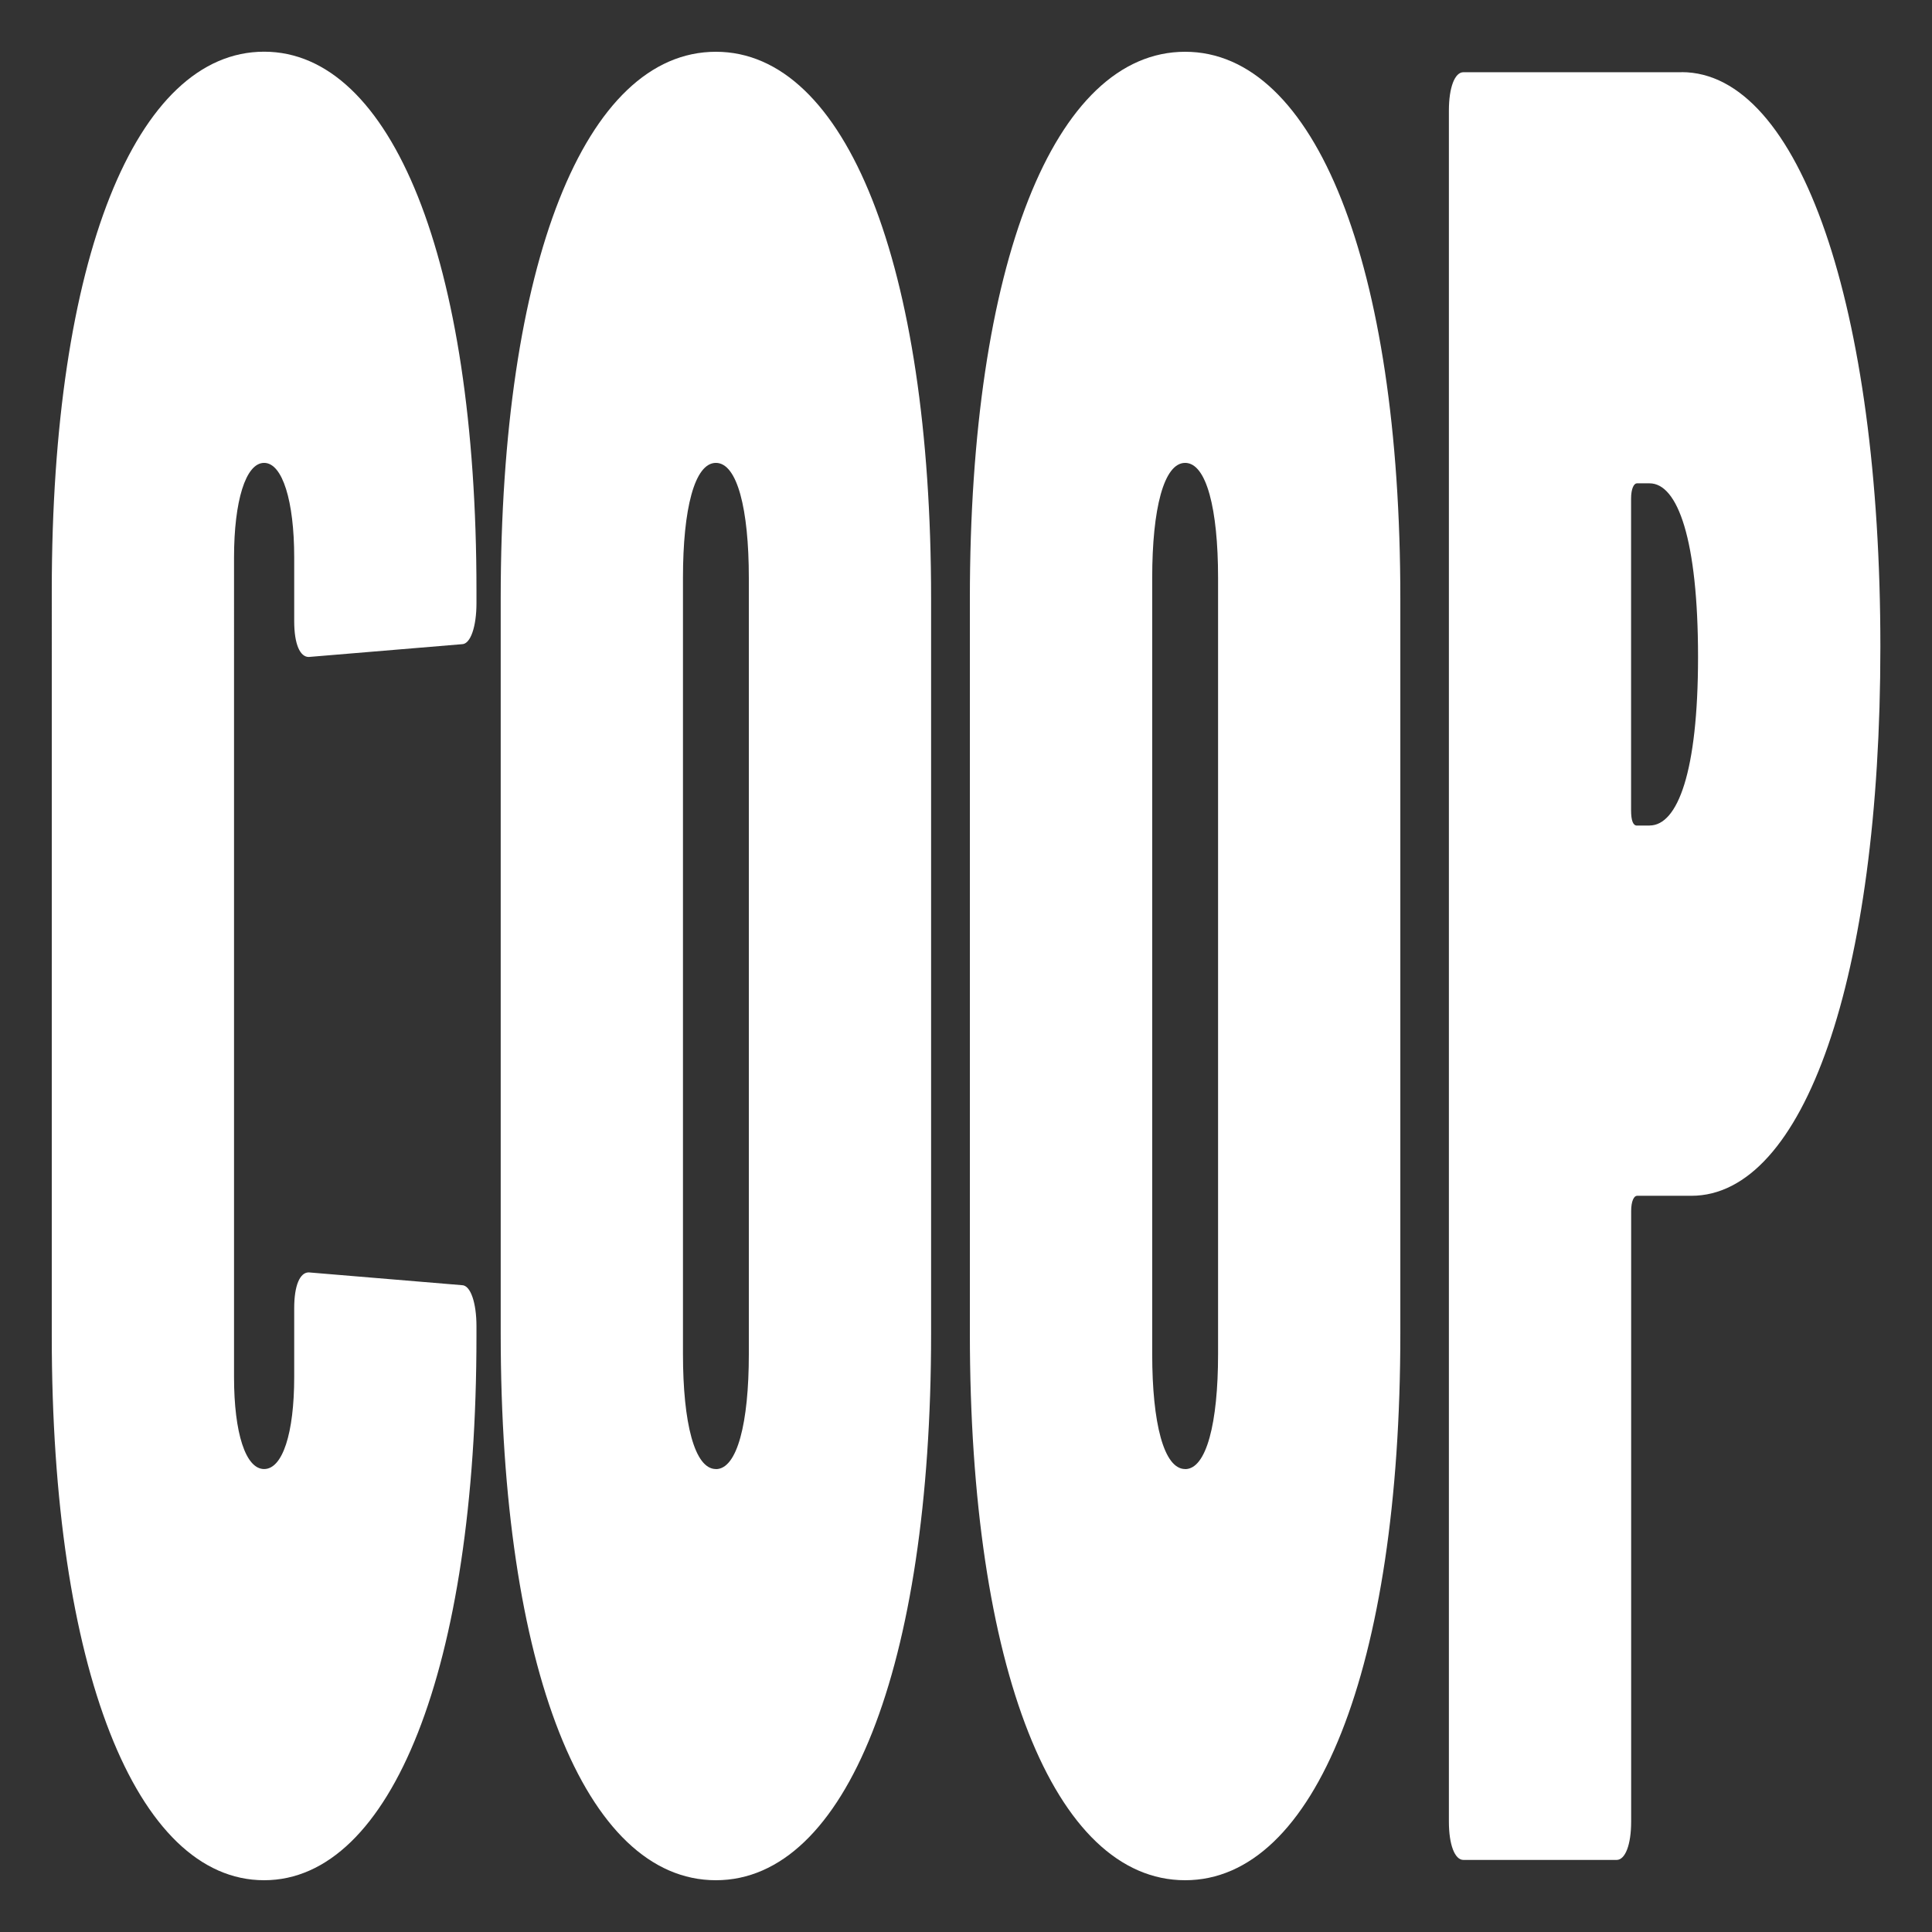 <?xml version="1.0" encoding="UTF-8" standalone="no"?>
<!-- Created with Inkscape (http://www.inkscape.org/) -->

<svg
   width="100%"
   height="100%"
   viewBox="0 0 26.458 26.458"
   version="1.1"
   id="svg5"
   xmlns="http://www.w3.org/2000/svg"
   xmlns:svg="http://www.w3.org/2000/svg">
  <rect x="0" y="0" width="26.458" height="26.458" fill="#333333" stroke="none"/>
  <defs
     id="defs2" />
  <g
     id="layer1">
    <g
       aria-label="COOP"
       id="text487"
       style="fill:white;font-weight:900;font-stretch:condensed;font-size:4.233px;line-height:1.25;font-family:'Barlow Condensed';-inkscape-font-specification:'Barlow Condensed, Heavy Condensed';text-align:end;text-anchor:end;stroke-width:0.265"
       transform="translate(21.239,13.033)">
      <path
         d="m -17.622,12.716 c 1.739,0 2.908,-2.903 2.908,-7.449 V 5.127 c 0,-0.315 -0.08,-0.56 -0.199,-0.56 l -2.098,-0.175 c -0.119,0 -0.199,0.175 -0.199,0.49 v 0.944 c 0,0.769 -0.159,1.259 -0.412,1.259 -0.252,0 -0.412,-0.49 -0.412,-1.259 V -5.4 c 0,-0.769 0.159,-1.294 0.412,-1.294 0.252,0 0.412,0.525 0.412,1.294 v 0.874 c 0,0.315 0.08,0.49 0.199,0.49 l 2.098,-0.175 c 0.119,0 0.199,-0.245 0.199,-0.56 v -0.175 c 0,-4.546 -1.168,-7.379 -2.908,-7.379 -1.753,0 -2.908,2.833 -2.908,7.379 V 5.267 c 0,4.546 1.155,7.449 2.908,7.449 z"
         id="path539" />
      <path
         d="m -11.435,12.716 c 1.779,0 2.947,-2.903 2.947,-7.484 V -4.84 c 0,-4.581 -1.168,-7.484 -2.947,-7.484 -1.792,0 -2.947,2.903 -2.947,7.484 V 5.232 c 0,4.581 1.155,7.484 2.947,7.484 z m 0,-5.631 c -0.292,0 -0.451,-0.63 -0.451,-1.574 V -5.12 c 0,-0.944 0.159,-1.574 0.451,-1.574 0.292,0 0.451,0.63 0.451,1.574 V 5.512 c 0,0.944 -0.159,1.574 -0.451,1.574 z"
         id="path541" />
      <path
         d="m -5.009,12.716 c 1.779,0 2.947,-2.903 2.947,-7.484 V -4.84 c 0,-4.581 -1.168,-7.484 -2.947,-7.484 -1.792,0 -2.948,2.903 -2.948,7.484 V 5.232 c 0,4.581 1.155,7.484 2.948,7.484 z m 0,-5.631 c -0.292,0 -0.451,-0.63 -0.451,-1.574 V -5.12 c 0,-0.944 0.159,-1.574 0.451,-1.574 0.292,0 0.451,0.63 0.451,1.574 V 5.512 c 0,0.944 -0.159,1.574 -0.451,1.574 z"
         id="path543" />
      <path
         d="m 1.789,-12.044 h -2.987 c -0.119,0 -0.199,0.21 -0.199,0.525 v 23.432 c 0,0.315 0.08,0.525 0.199,0.525 h 2.098 c 0.119,0 0.199,-0.21 0.199,-0.525 V 3.553 c 0,-0.14 0.04,-0.21 0.08,-0.21 h 0.744 c 1.54,0 2.589,-2.973 2.589,-7.519 0,-4.651 -1.102,-7.869 -2.722,-7.869 z m -0.438,10.317 h -0.173 c -0.053,0 -0.08,-0.07 -0.08,-0.21 v -4.267 c 0,-0.14 0.04,-0.21 0.08,-0.21 h 0.173 c 0.385,0 0.664,0.769 0.664,2.378 0,1.574 -0.279,2.308 -0.664,2.308 z"
         id="path545" />
    </g>
  </g>
</svg>
